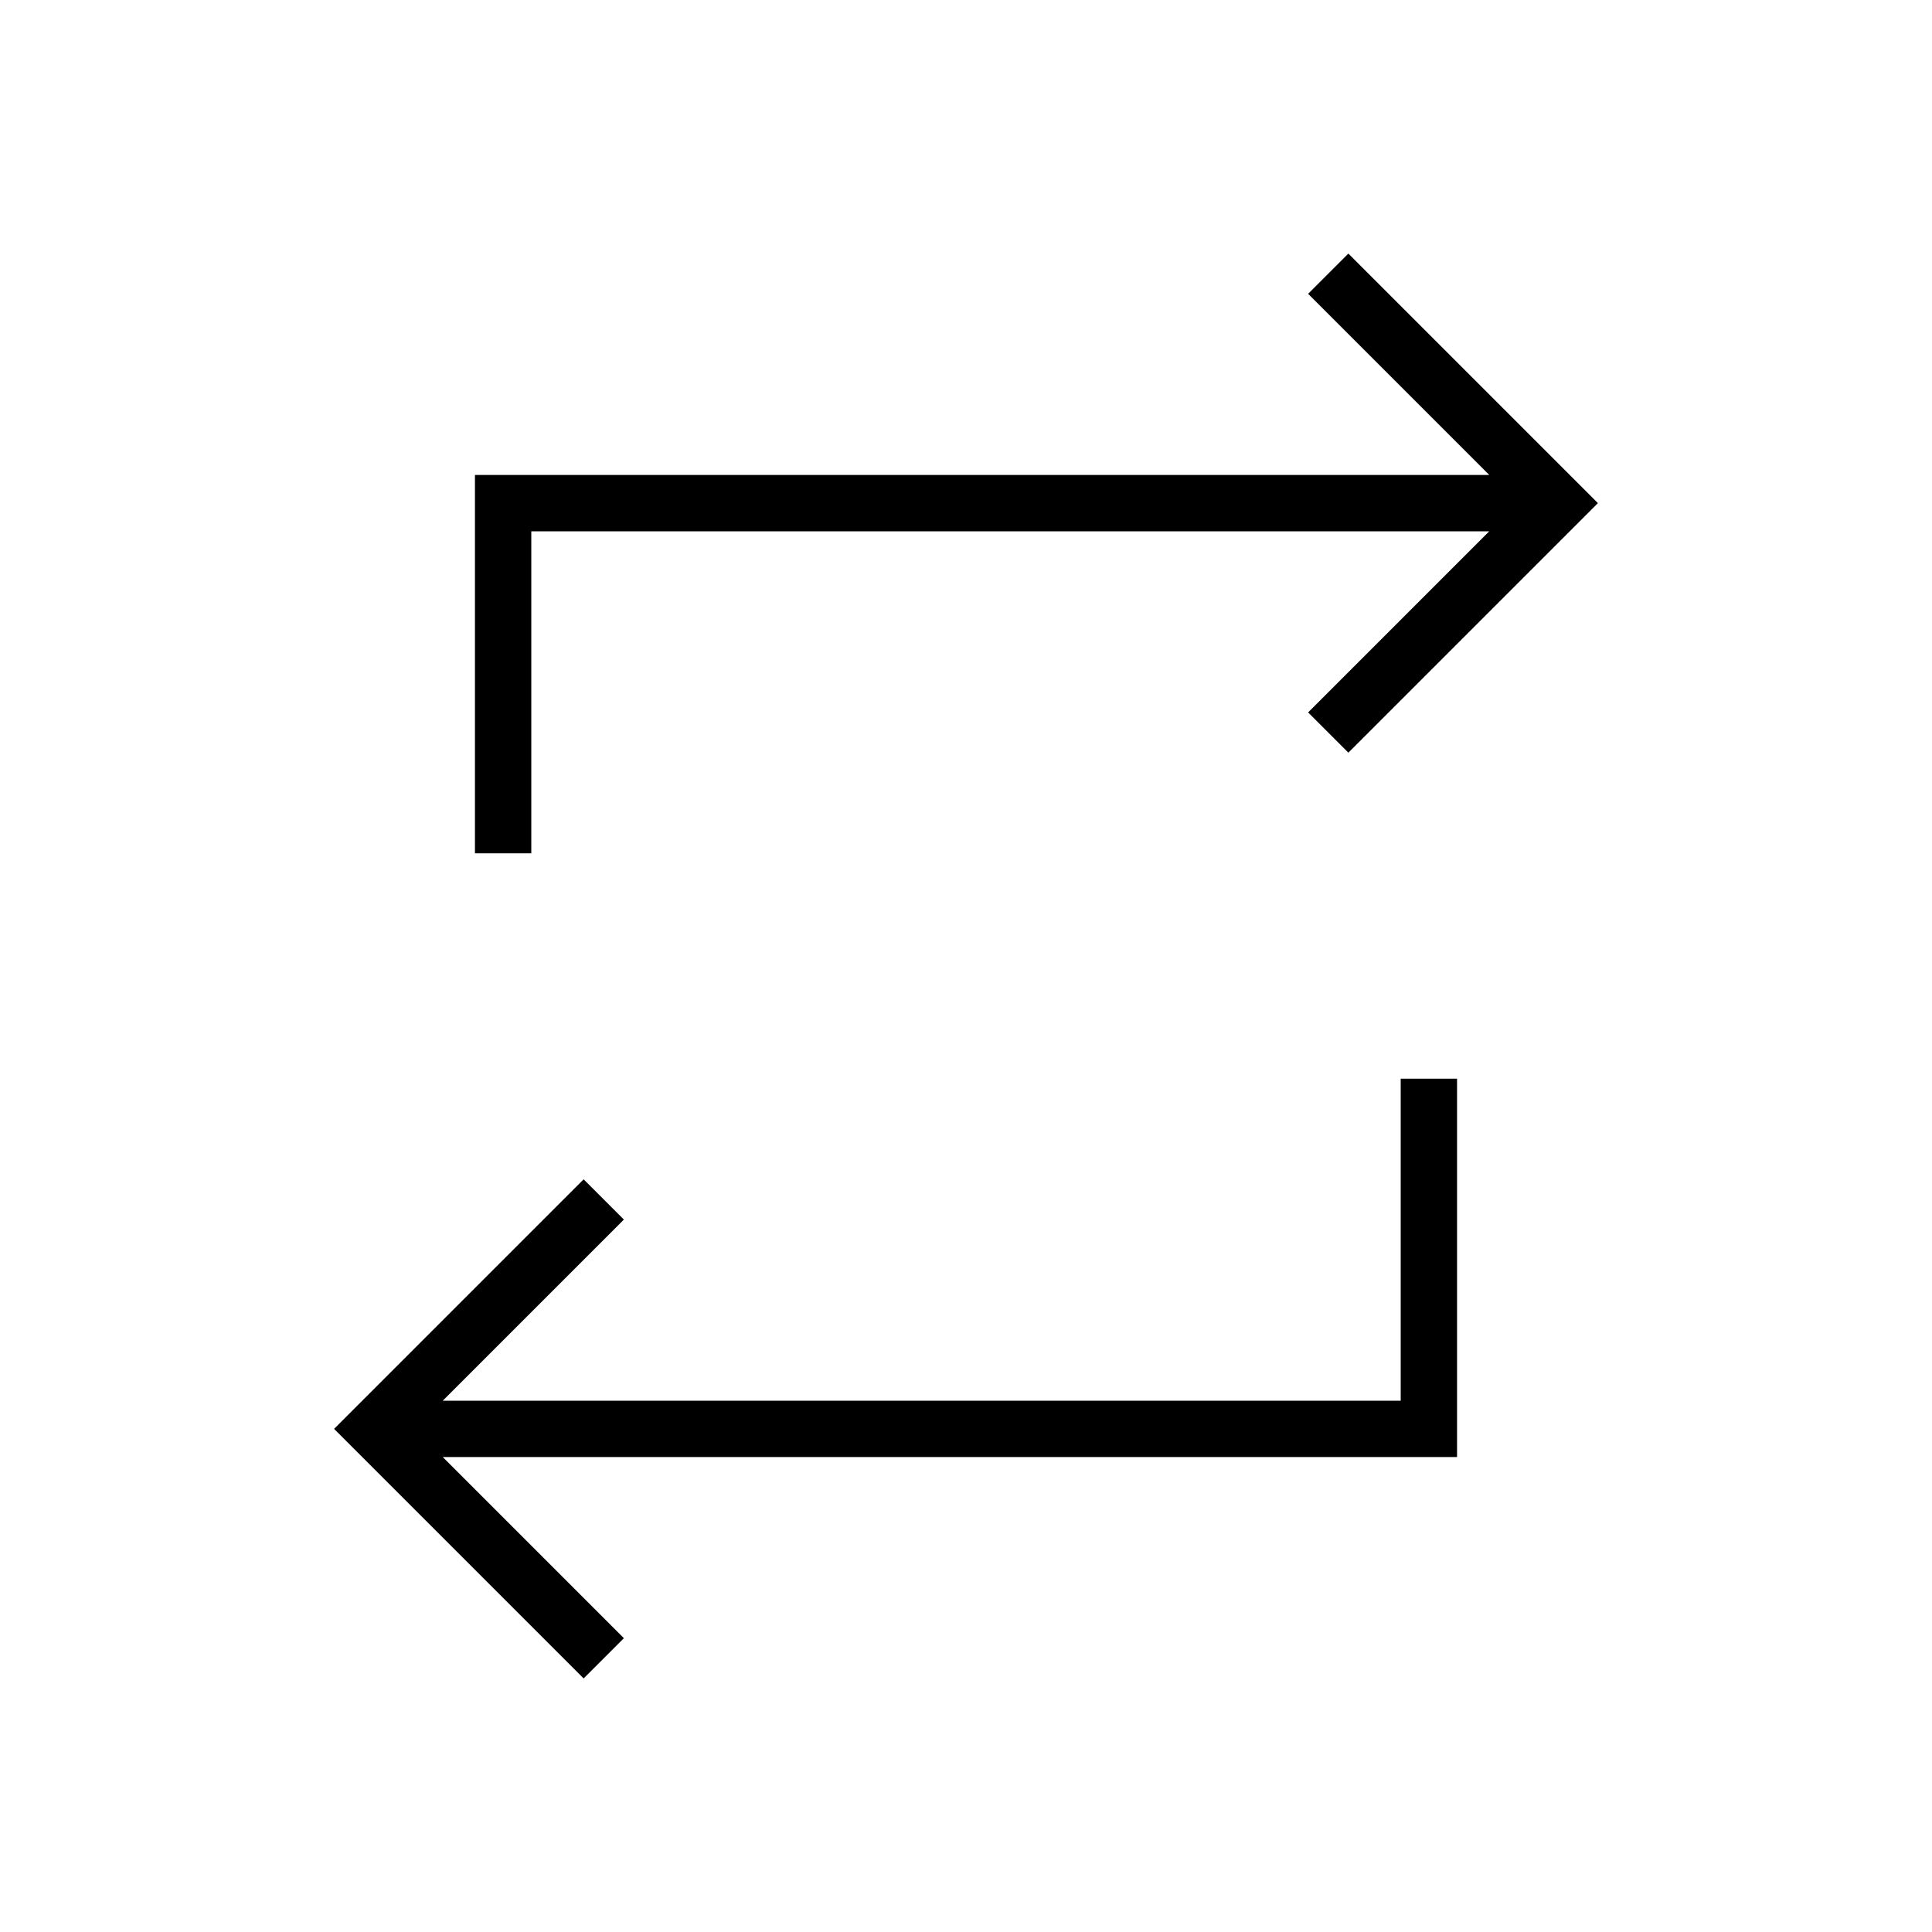 <svg xmlns="http://www.w3.org/2000/svg" height="24" width="24"><path d="m7.25 20.85-3.1-3.1 3.1-3.1.5.5L5.5 17.4h11.9v-4h.7v4.7H5.5l2.25 2.25ZM5.9 10.6V5.9h12.6l-2.25-2.25.5-.5 3.1 3.1-3.1 3.1-.5-.5L18.5 6.6H6.6v4Z"/></svg>